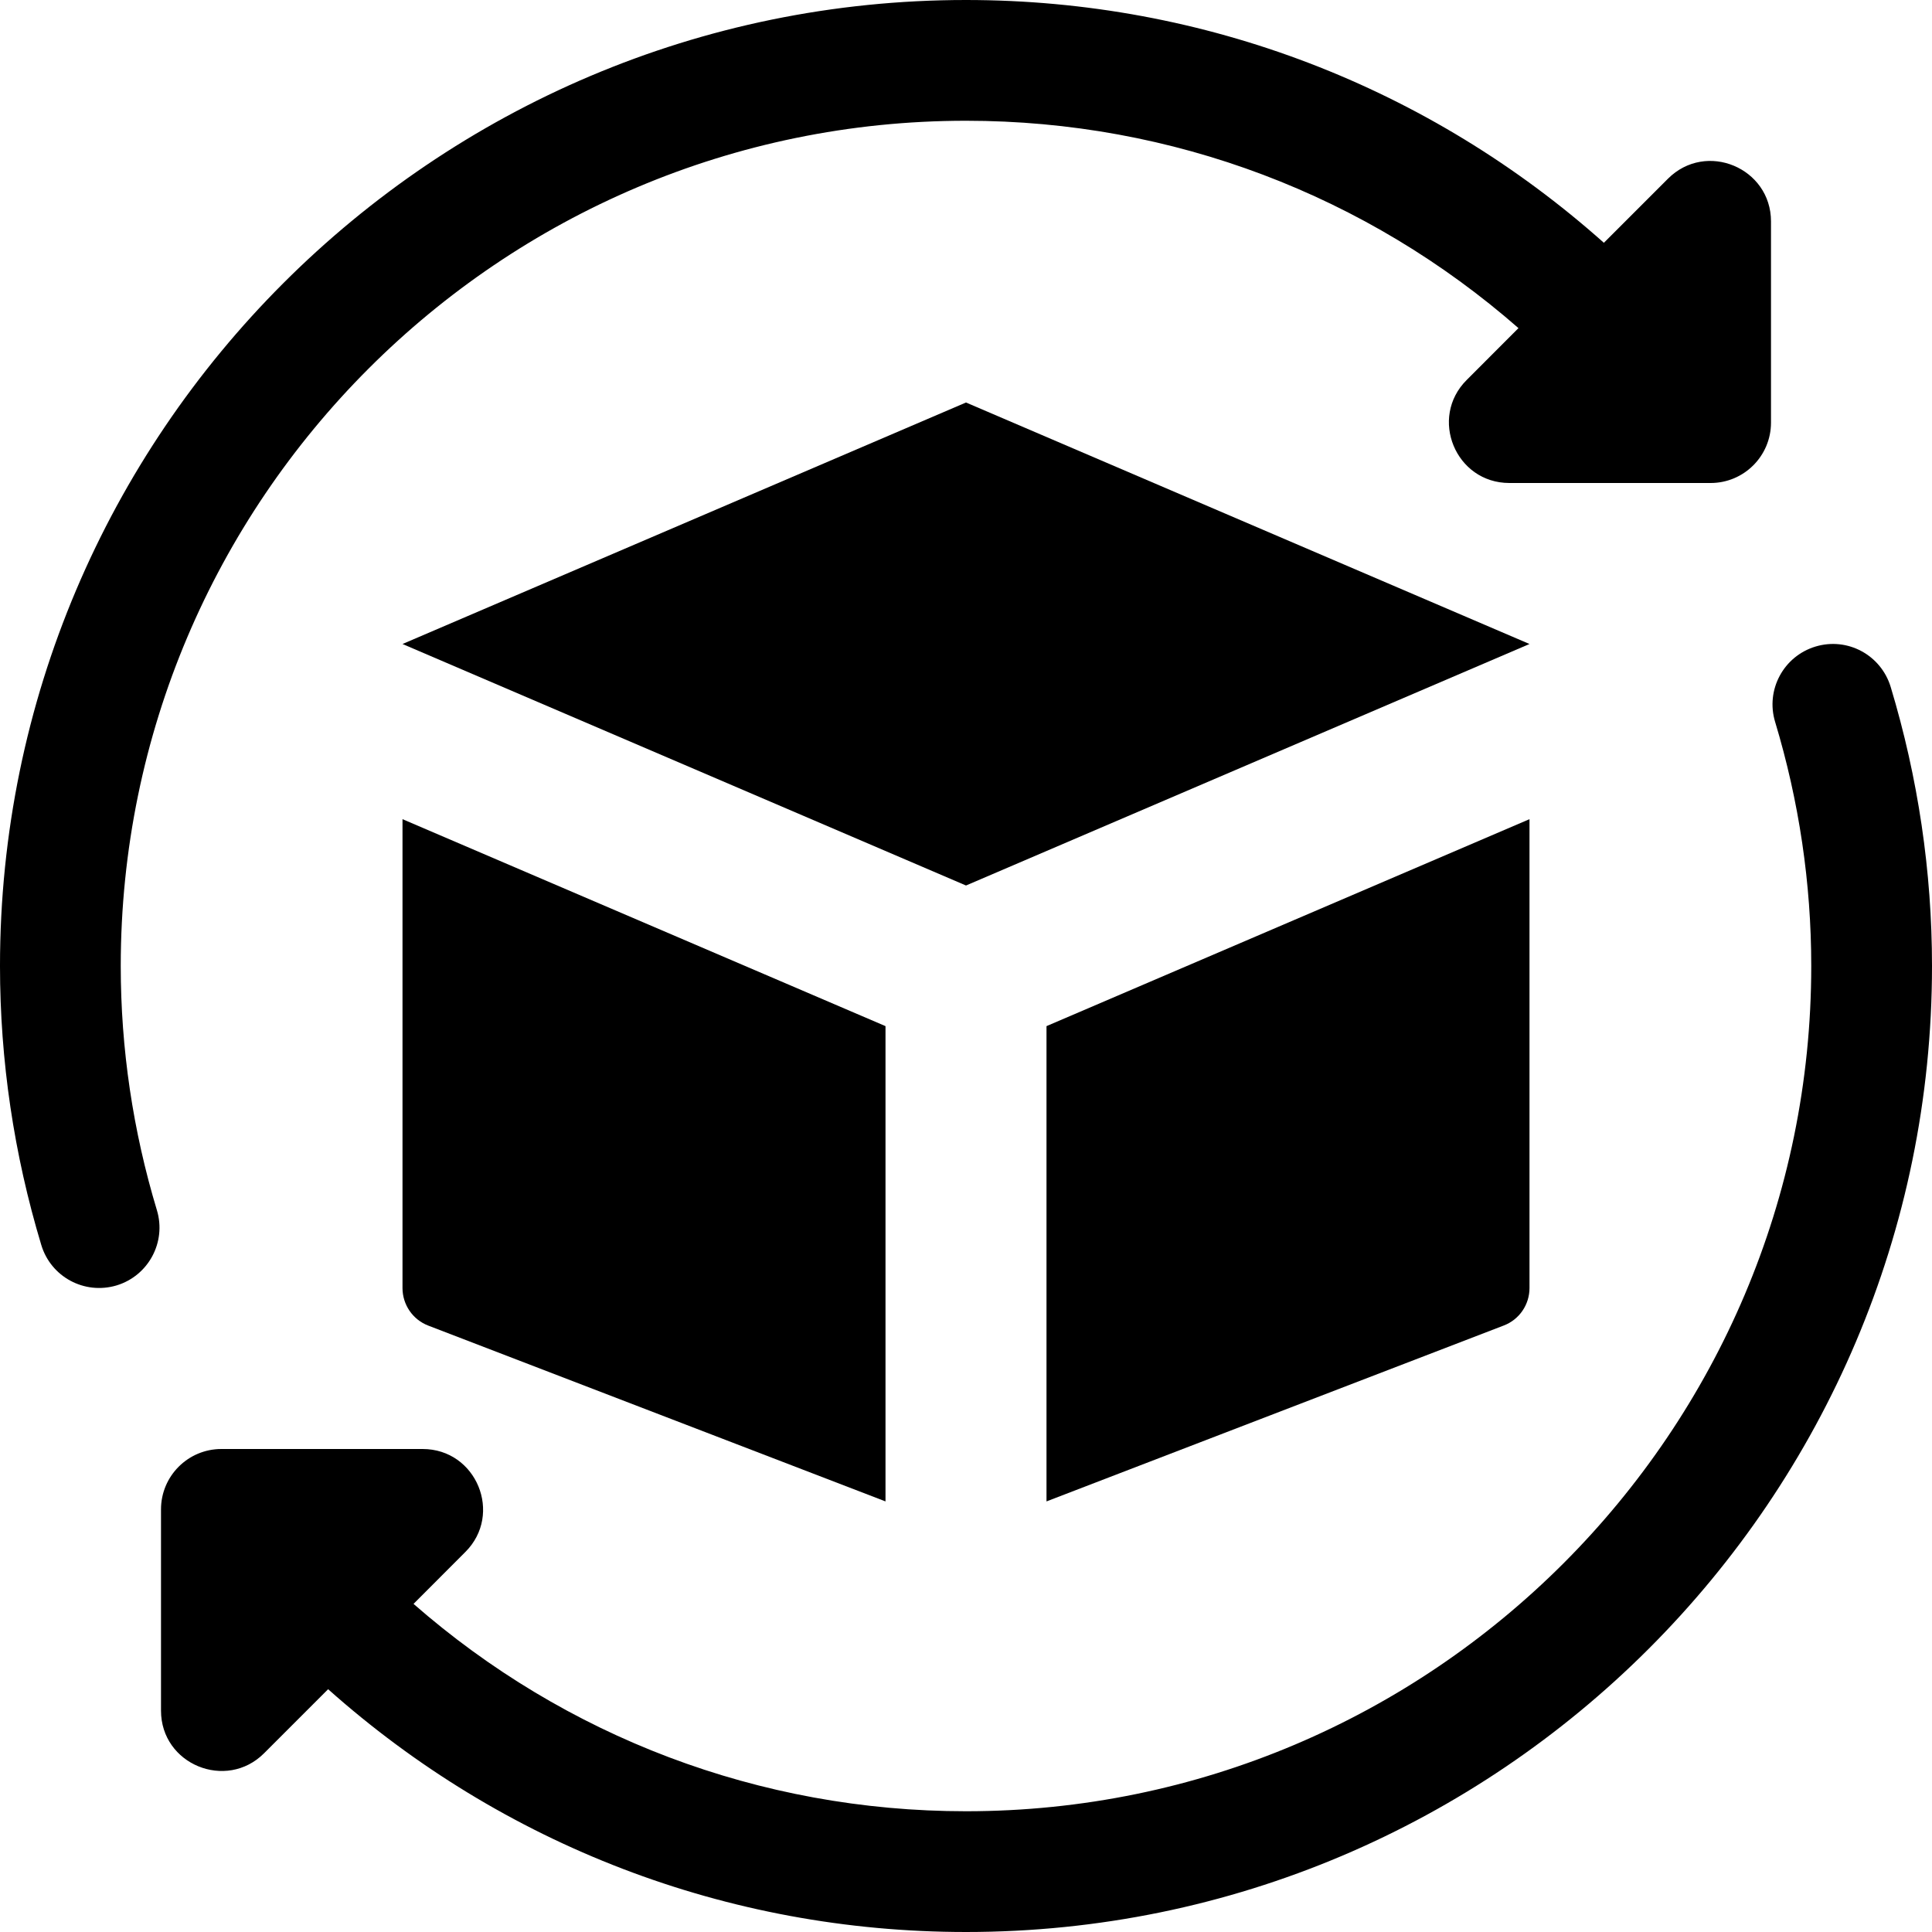 <svg id="bold" enable-background="new 0 0 24 24" height="512" viewBox="0 0 24 24" width="512" xmlns="http://www.w3.org/2000/svg"><path d="m20.72 2.22-.796.796c-2.163-1.927-4.95-3.016-7.924-3.016-6.617 0-12 5.383-12 12 0 1.173.173 2.339.513 3.466.119.395.534.621.935.502.396-.12.621-.538.501-.935-.298-.987-.449-2.007-.449-3.033 0-5.79 4.71-10.5 10.5-10.5 2.571 0 4.982.93 6.863 2.576l-.643.644c-.472.47-.139 1.28.53 1.28h2.5c.414 0 .75-.336.75-.75v-2.5c0-.663-.805-1.004-1.28-.53z"/><path d="m23.487 8.534c-.12-.396-.535-.623-.935-.502-.396.12-.621.538-.501.935.298.987.449 2.007.449 3.033 0 5.79-4.71 10.5-10.5 10.5-2.571 0-4.982-.93-6.863-2.576l.643-.644c.472-.47.139-1.28-.53-1.28h-2.5c-.414 0-.75.336-.75.75v2.5c0 .669.811.999 1.28.53l.796-.796c2.163 1.927 4.95 3.016 7.924 3.016 6.617 0 12-5.383 12-12 0-1.173-.173-2.339-.513-3.466z"/><path d="m12 5 7 3-7 3-7-3z"/><path d="m11 12.747-6-2.571v5.824c0 .207.127.393.32.467l5.68 2.184z"/><path d="m13 12.747v5.904l5.68-2.185c.193-.073.32-.259.32-.466v-5.824z"/></svg>